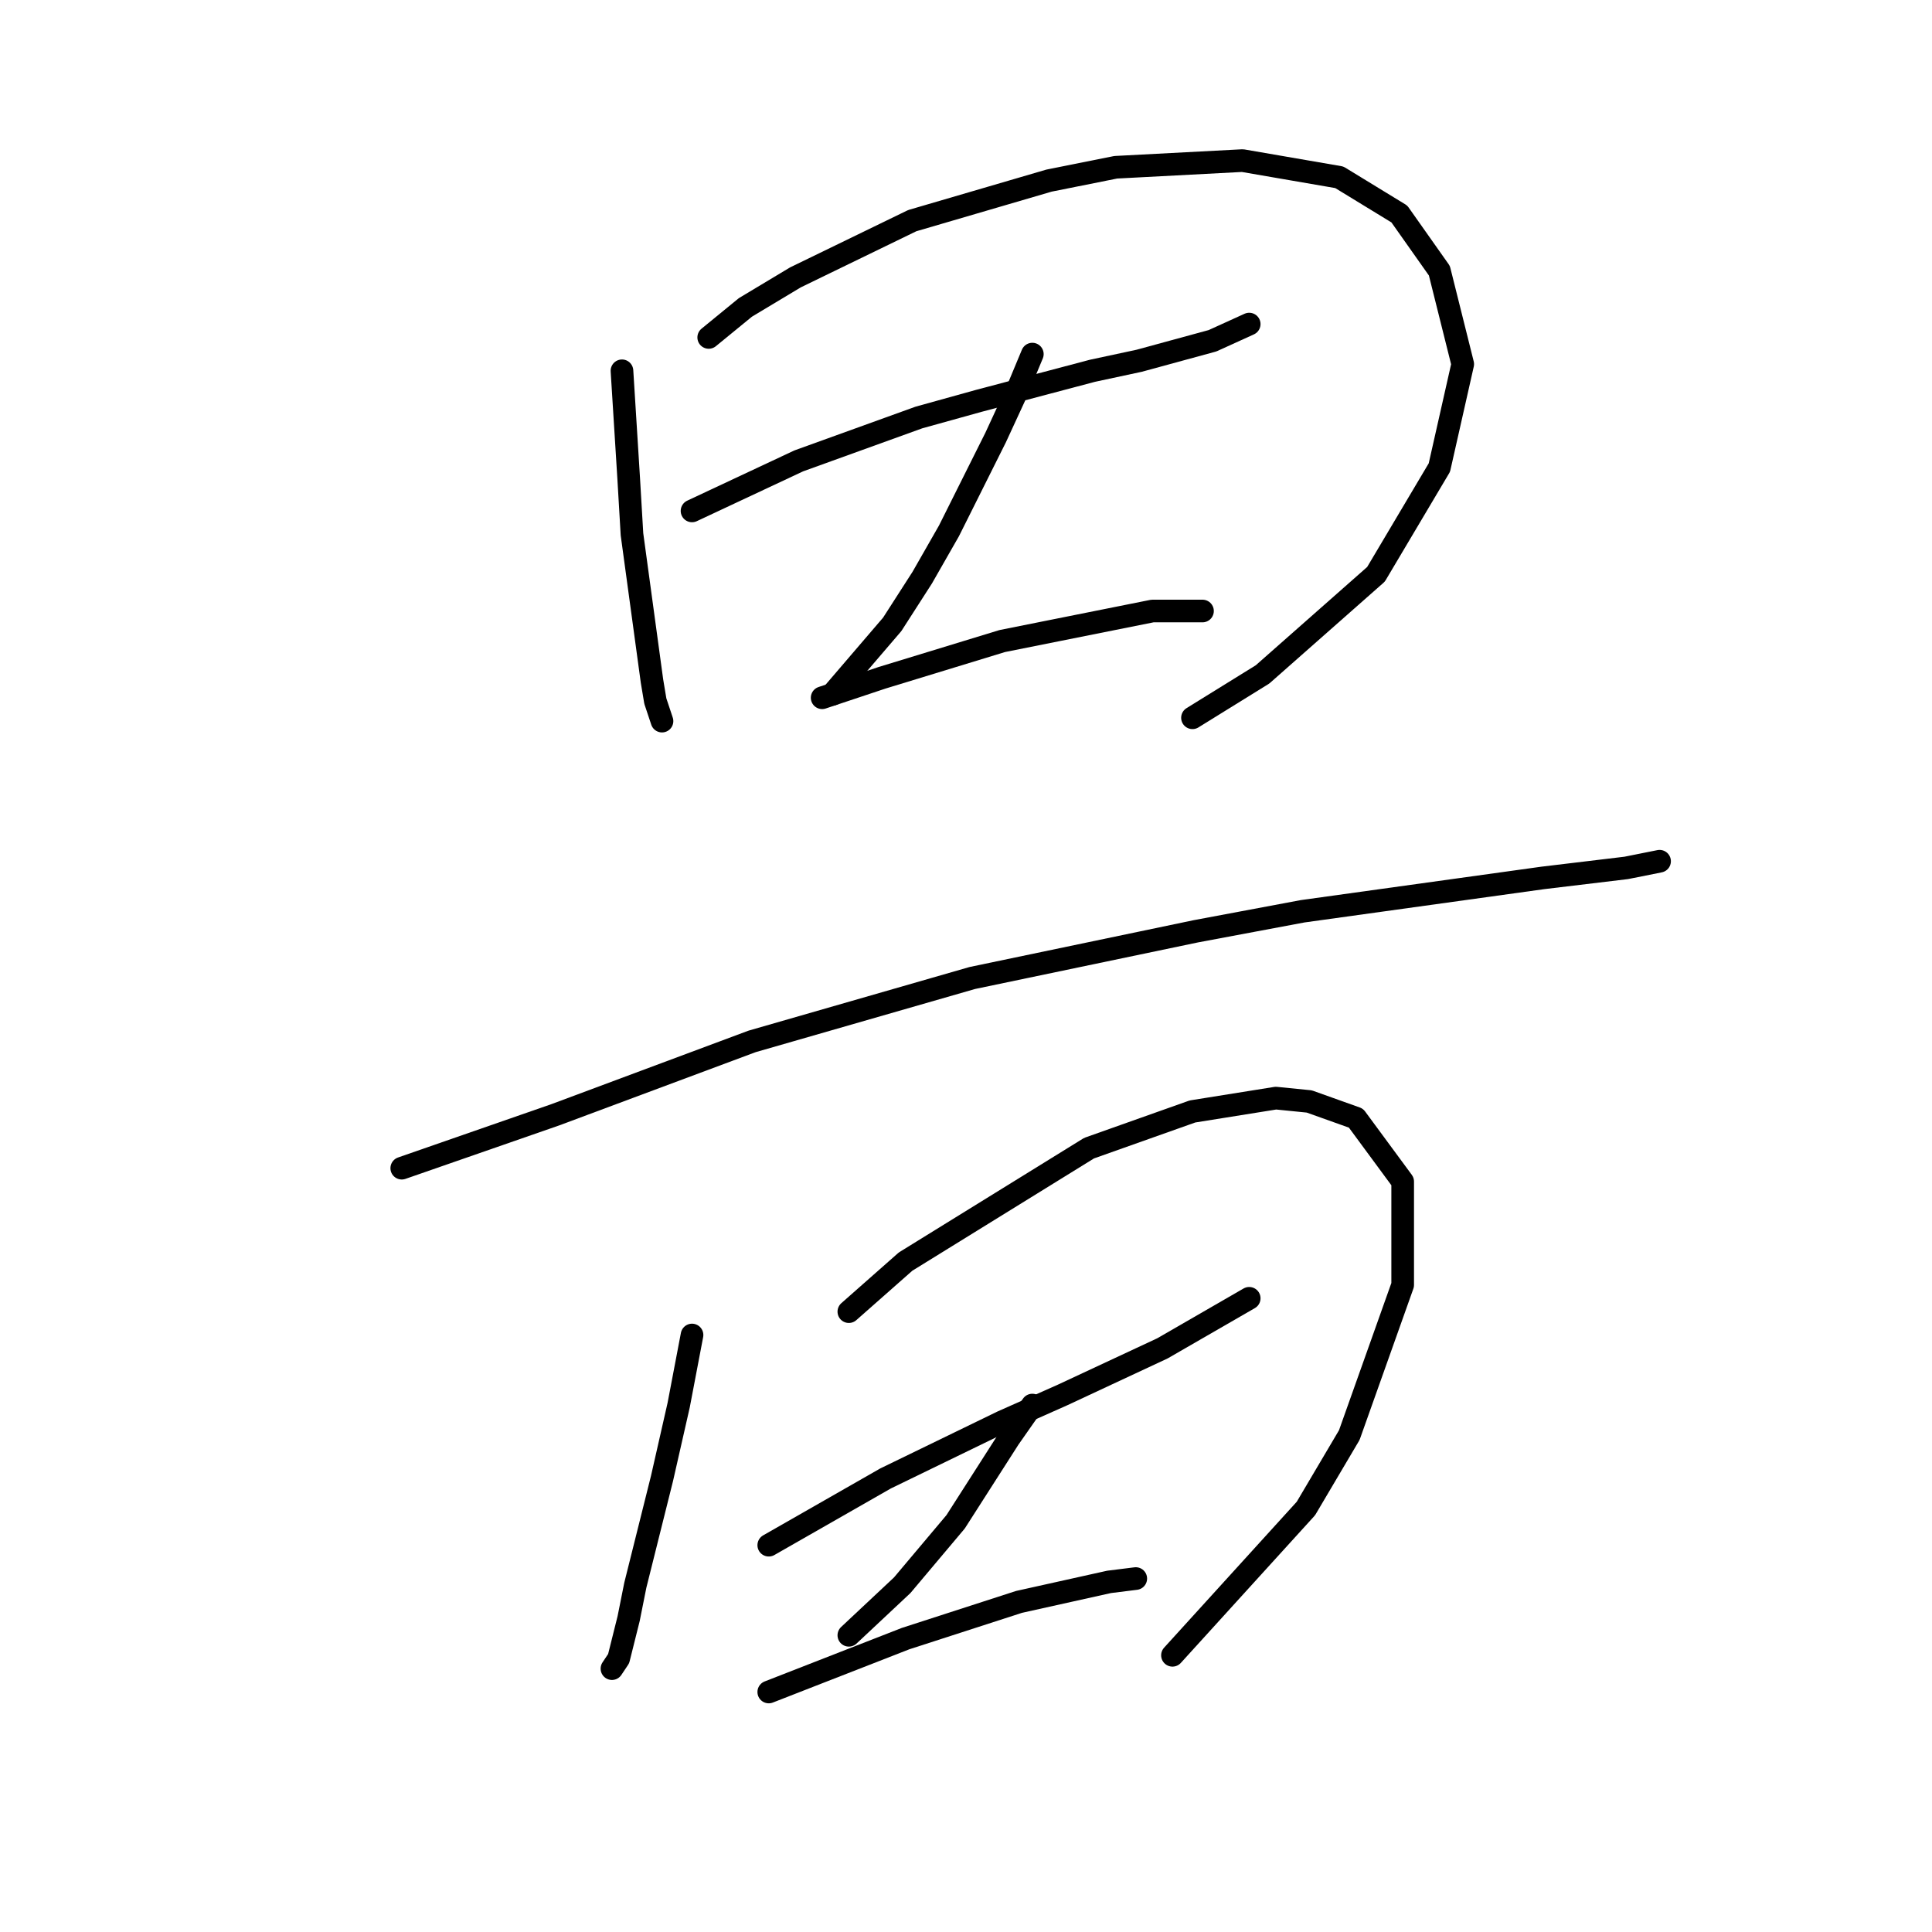 <?xml version="1.0" standalone="no"?>
    <svg width="256" height="256" xmlns="http://www.w3.org/2000/svg" version="1.1">
    <polyline stroke="black" stroke-width="3" stroke-linecap="round" fill="transparent" stroke-linejoin="round" points="82.414 49.132 82.856 56.205 83.298 63.278 83.74 70.794 86.392 90.246 86.835 92.898 87.719 95.551 87.719 95.551 " />
        <polyline stroke="black" stroke-width="3" stroke-linecap="round" fill="transparent" stroke-linejoin="round" points="93.908 44.711 98.771 40.732 105.402 36.753 120.875 29.238 139.001 23.933 147.842 22.164 164.642 21.28 177.462 23.491 185.42 28.354 190.725 35.869 193.819 48.247 190.725 61.952 182.325 76.099 167.294 89.361 158.01 95.109 158.01 95.109 " />
        <polyline stroke="black" stroke-width="3" stroke-linecap="round" fill="transparent" stroke-linejoin="round" points="91.697 67.699 105.844 61.068 121.759 55.321 129.717 53.11 144.748 49.132 150.937 47.805 160.663 45.153 165.526 42.942 165.526 42.942 " />
        <polyline stroke="black" stroke-width="3" stroke-linecap="round" fill="transparent" stroke-linejoin="round" points="136.79 46.921 134.58 52.226 131.927 57.973 125.738 70.352 122.201 76.541 118.223 82.73 110.265 92.014 110.265 92.014 " />
        <polyline stroke="black" stroke-width="3" stroke-linecap="round" fill="transparent" stroke-linejoin="round" points="108.939 92.456 116.896 89.804 132.811 84.941 152.705 80.962 156.684 80.962 159.337 80.962 159.337 80.962 " />
        <polyline stroke="black" stroke-width="3" stroke-linecap="round" fill="transparent" stroke-linejoin="round" points="53.236 154.79 73.572 147.717 99.655 137.991 128.833 129.591 158.453 123.402 172.599 120.75 204.429 116.329 215.482 115.002 219.902 114.118 219.902 114.118 " />
        <polyline stroke="black" stroke-width="3" stroke-linecap="round" fill="transparent" stroke-linejoin="round" points="91.697 176.895 89.929 186.178 87.719 195.904 84.182 210.051 83.298 214.472 81.972 219.777 81.087 221.103 81.087 221.103 " />
        <polyline stroke="black" stroke-width="3" stroke-linecap="round" fill="transparent" stroke-linejoin="round" points="112.476 173.8 119.991 167.169 144.306 152.138 158.01 147.275 169.063 145.506 173.483 145.949 179.673 148.159 185.862 156.559 185.862 170.263 178.788 190.157 173.041 199.883 155.358 219.335 155.358 219.335 " />
        <polyline stroke="black" stroke-width="3" stroke-linecap="round" fill="transparent" stroke-linejoin="round" points="101.865 204.746 117.338 195.904 132.811 188.389 140.769 184.852 154.032 178.663 165.526 172.032 165.526 172.032 " />
        <polyline stroke="black" stroke-width="3" stroke-linecap="round" fill="transparent" stroke-linejoin="round" points="136.79 186.178 133.696 190.599 126.622 201.651 119.549 210.051 112.476 216.682 112.476 216.682 " />
        <polyline stroke="black" stroke-width="3" stroke-linecap="round" fill="transparent" stroke-linejoin="round" points="101.865 224.198 119.991 217.124 135.022 212.261 146.958 209.609 150.495 209.167 150.495 209.167 " />
        </svg>